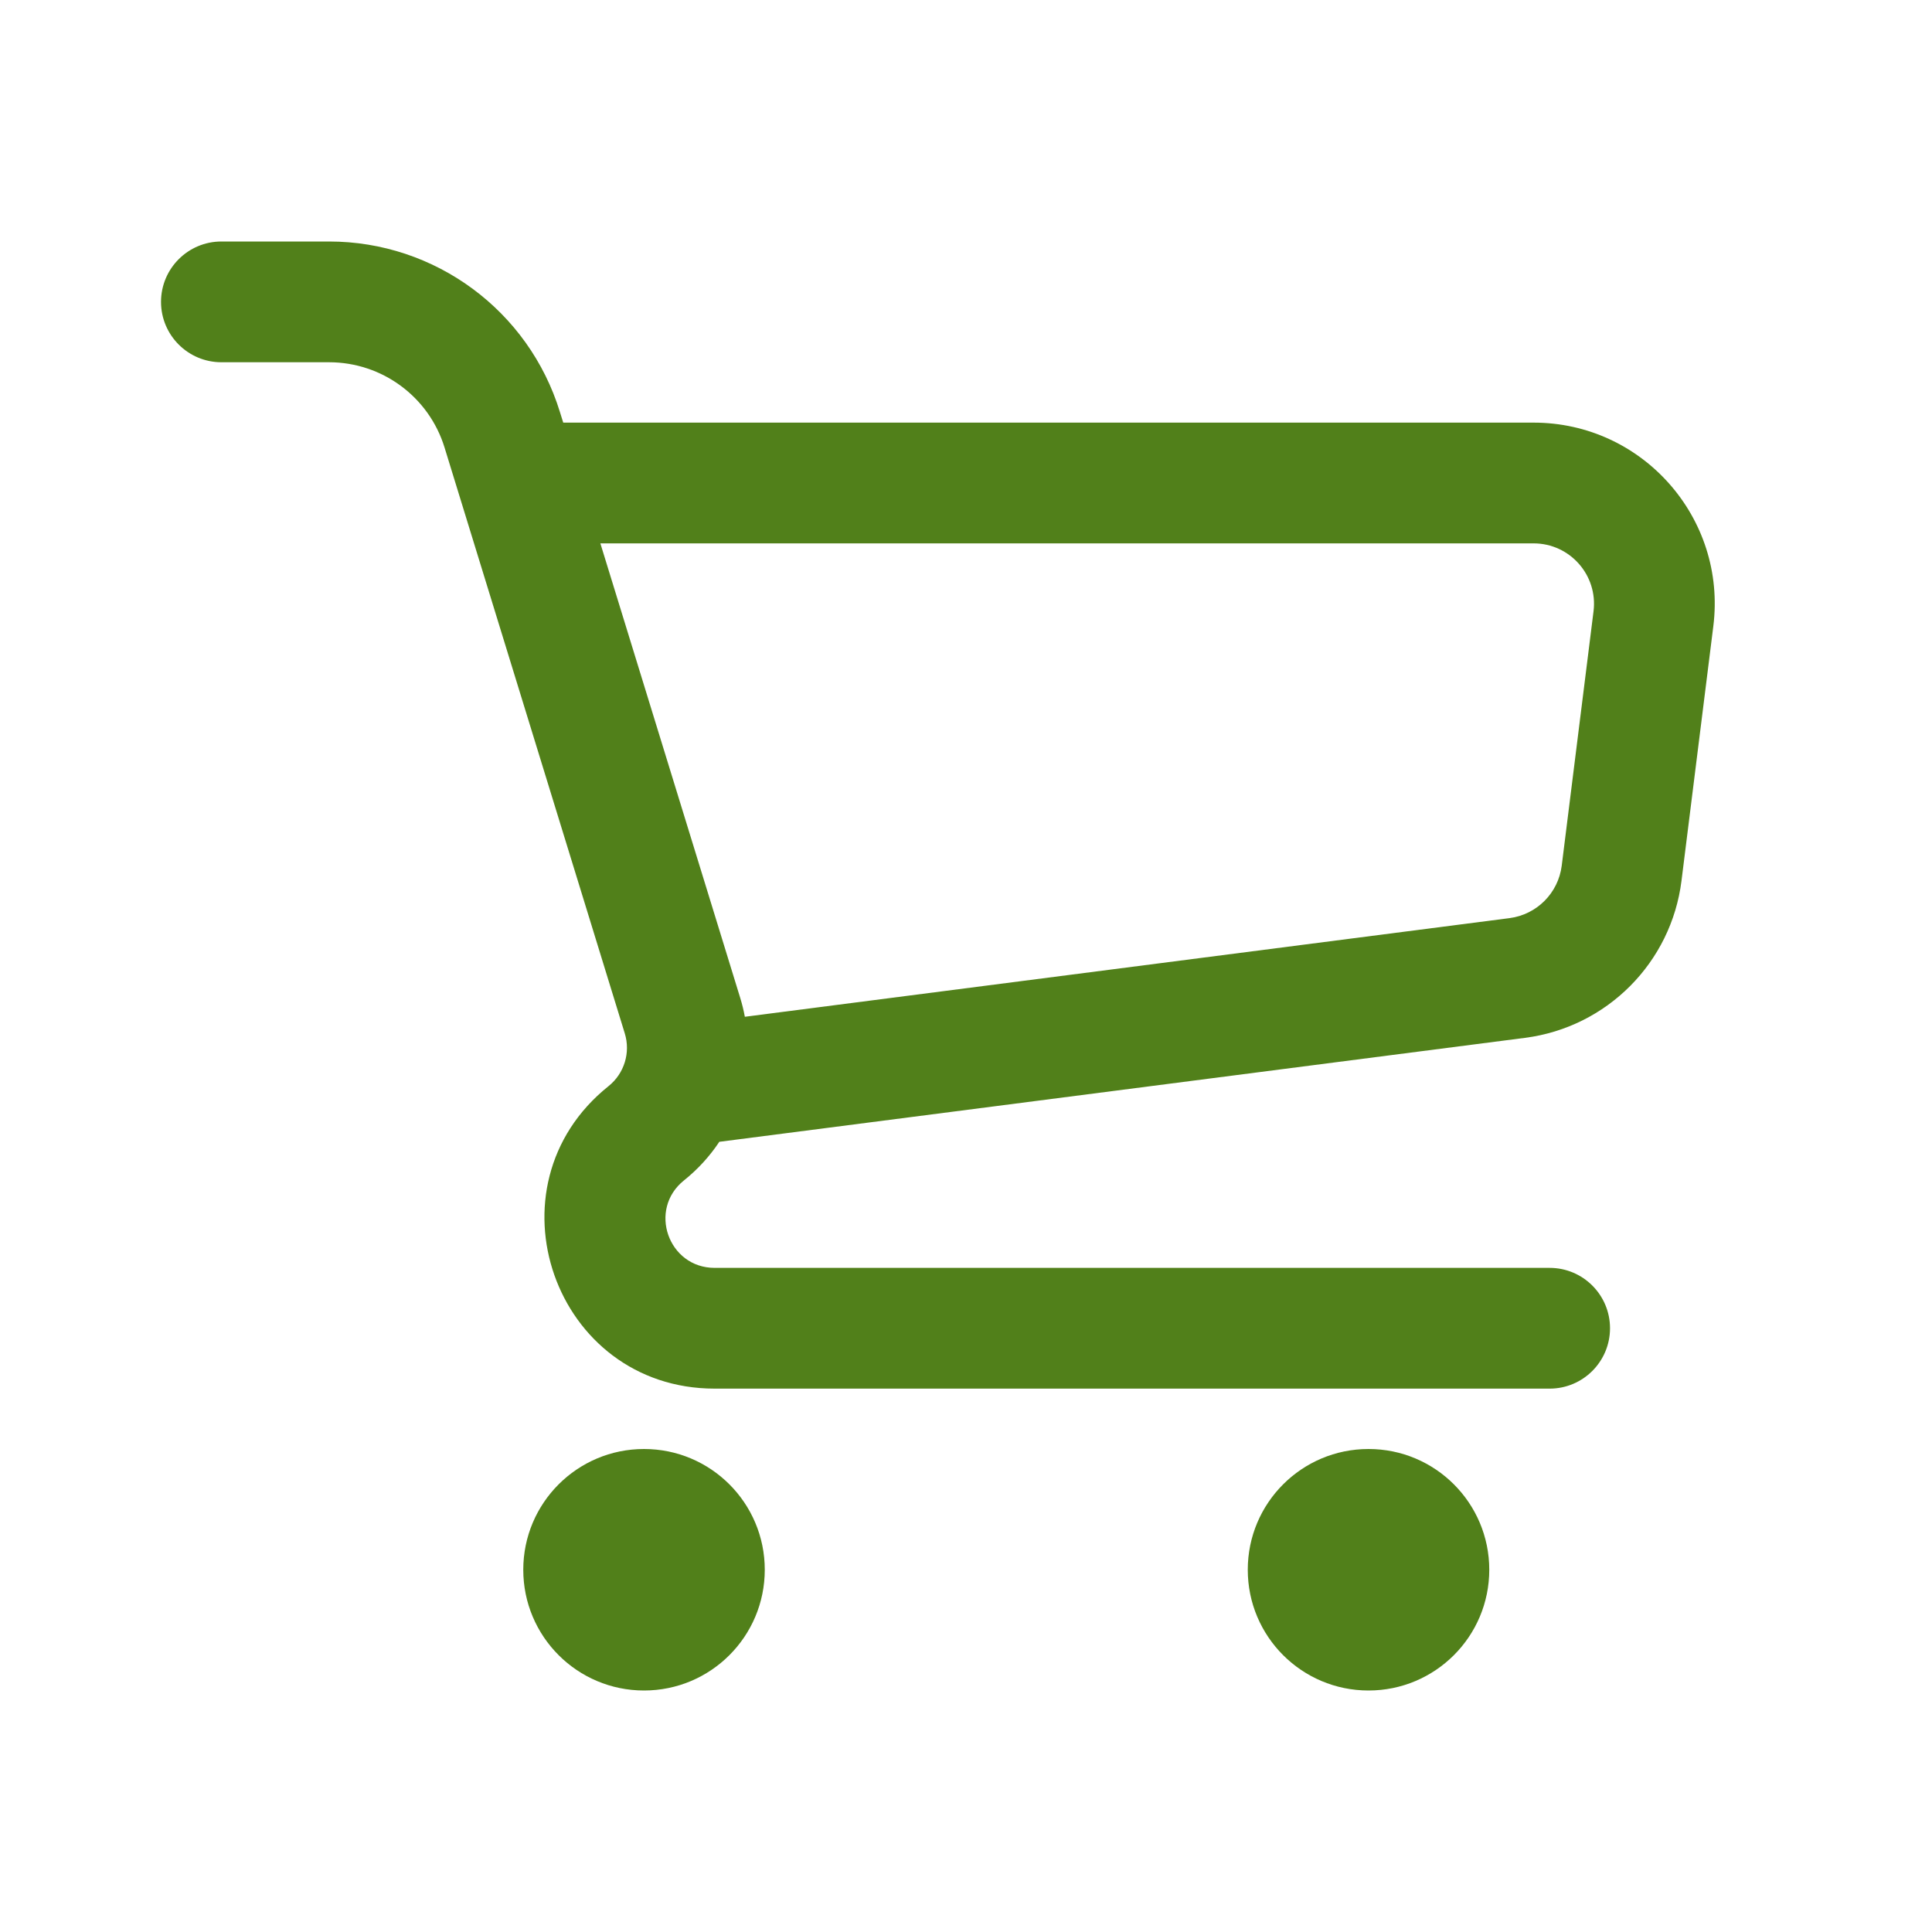 <svg width="32" height="32" viewBox="0 0 32 32" fill="none" xmlns="http://www.w3.org/2000/svg">
<path fill-rule="evenodd" clip-rule="evenodd" d="M5.451 4C7.207 4 8.758 5.145 9.274 6.824L9.329 7H25.401C27.206 7 28.602 8.582 28.378 10.372L27.851 14.587C27.682 15.944 26.615 17.015 25.259 17.19L11.914 18.912C11.756 19.15 11.56 19.366 11.329 19.551C10.728 20.032 11.068 21 11.837 21H25.667C26.219 21 26.667 21.448 26.667 22C26.667 22.552 26.219 23 25.667 23H11.837C9.177 23 8.002 19.651 10.079 17.99C10.34 17.781 10.447 17.434 10.348 17.115L7.363 7.412C7.105 6.573 6.329 6 5.451 6H3.667C3.115 6 2.667 5.552 2.667 5C2.667 4.448 3.115 4 3.667 4H5.451ZM12.337 16.841L25.003 15.207C25.455 15.148 25.81 14.791 25.867 14.339L26.394 10.124C26.468 9.527 26.003 9 25.401 9H9.944L12.26 16.527C12.292 16.631 12.318 16.736 12.337 16.841Z" fill="#51801A"/>
<path d="M8.667 26C8.667 24.895 9.562 24 10.667 24C11.772 24 12.667 24.895 12.667 26C12.667 27.105 11.772 28 10.667 28C9.562 28 8.667 27.105 8.667 26Z" fill="#51801A"/>
<path d="M22.667 24C21.562 24 20.667 24.895 20.667 26C20.667 27.105 21.562 28 22.667 28C23.772 28 24.667 27.105 24.667 26C24.667 24.895 23.772 24 22.667 24Z" fill="#51801A"/>
</svg>
